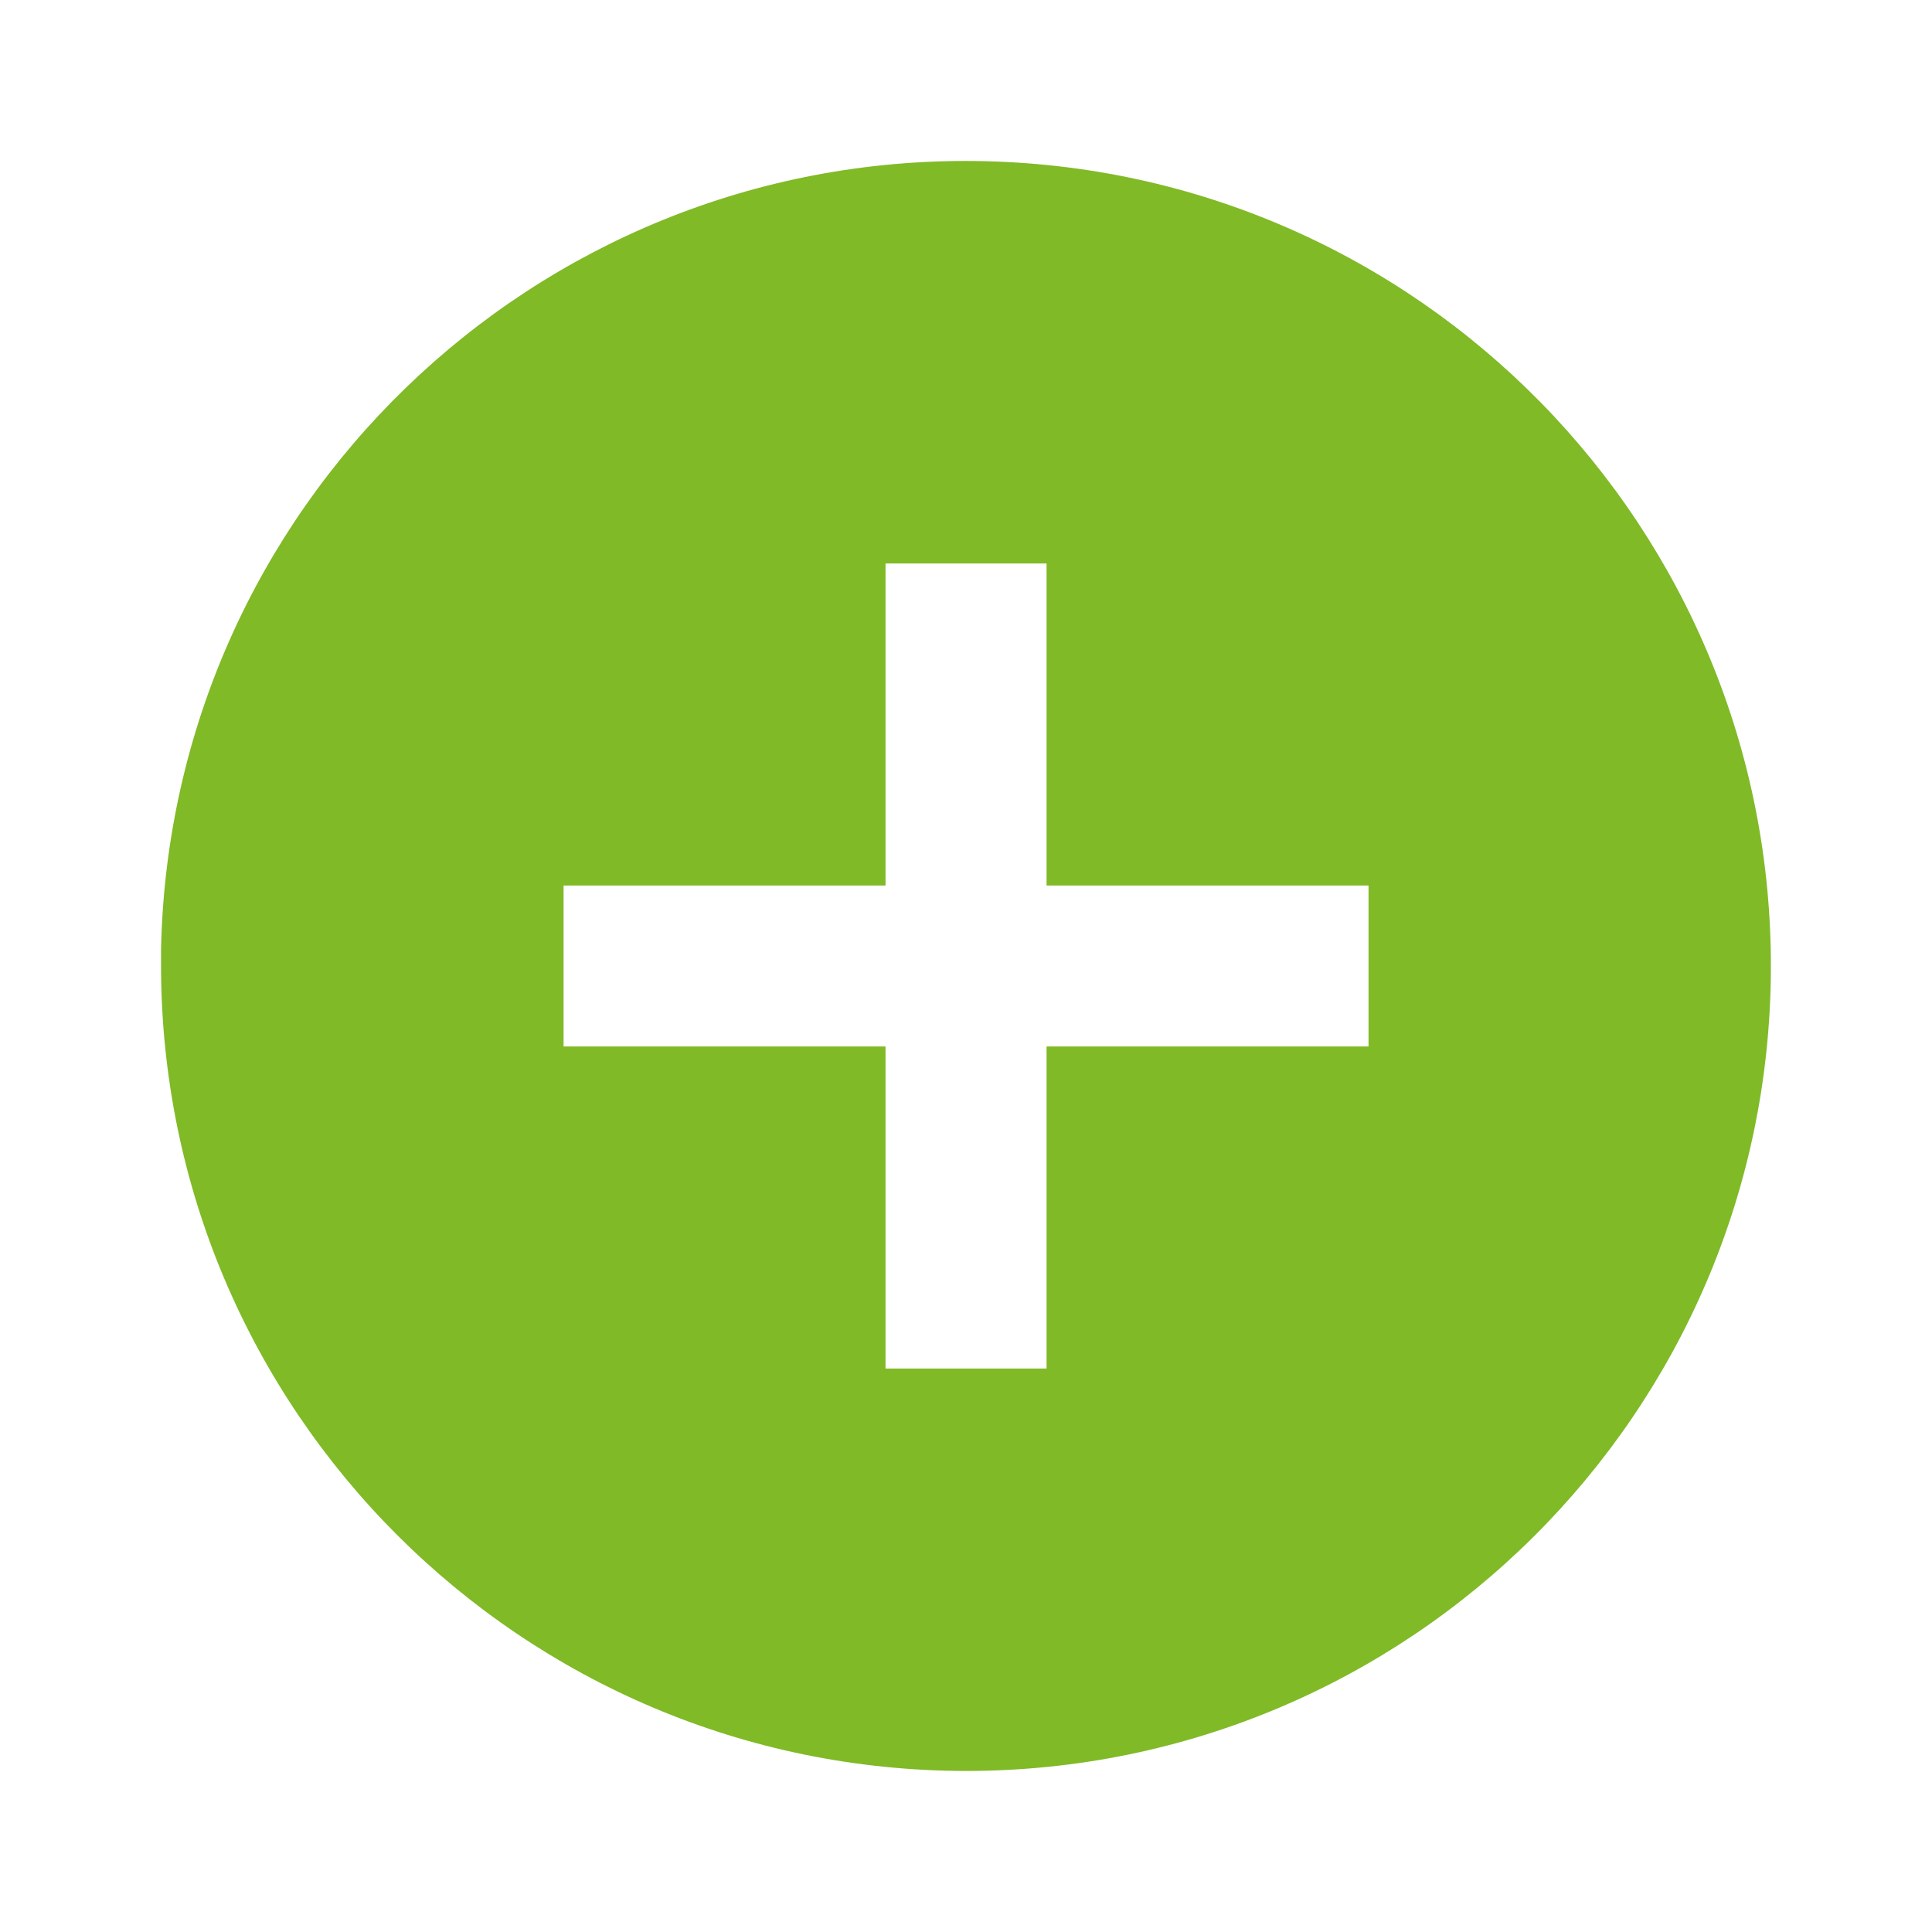 <svg width="20" height="20" viewBox="0 0 20 20" fill="none" xmlns="http://www.w3.org/2000/svg">
<path d="M10 18.333C5.4 18.328 1.672 14.6 1.667 10V9.833C1.759 5.254 5.529 1.607 10.109 1.667C14.689 1.728 18.362 5.474 18.332 10.055C18.302 14.635 14.581 18.332 10 18.333ZM5.834 9.167V10.833H9.167V14.167H10.834V10.833H14.167V9.167H10.834V5.833H9.167V9.167H5.834Z" fill="#80BA27"/>
</svg>
